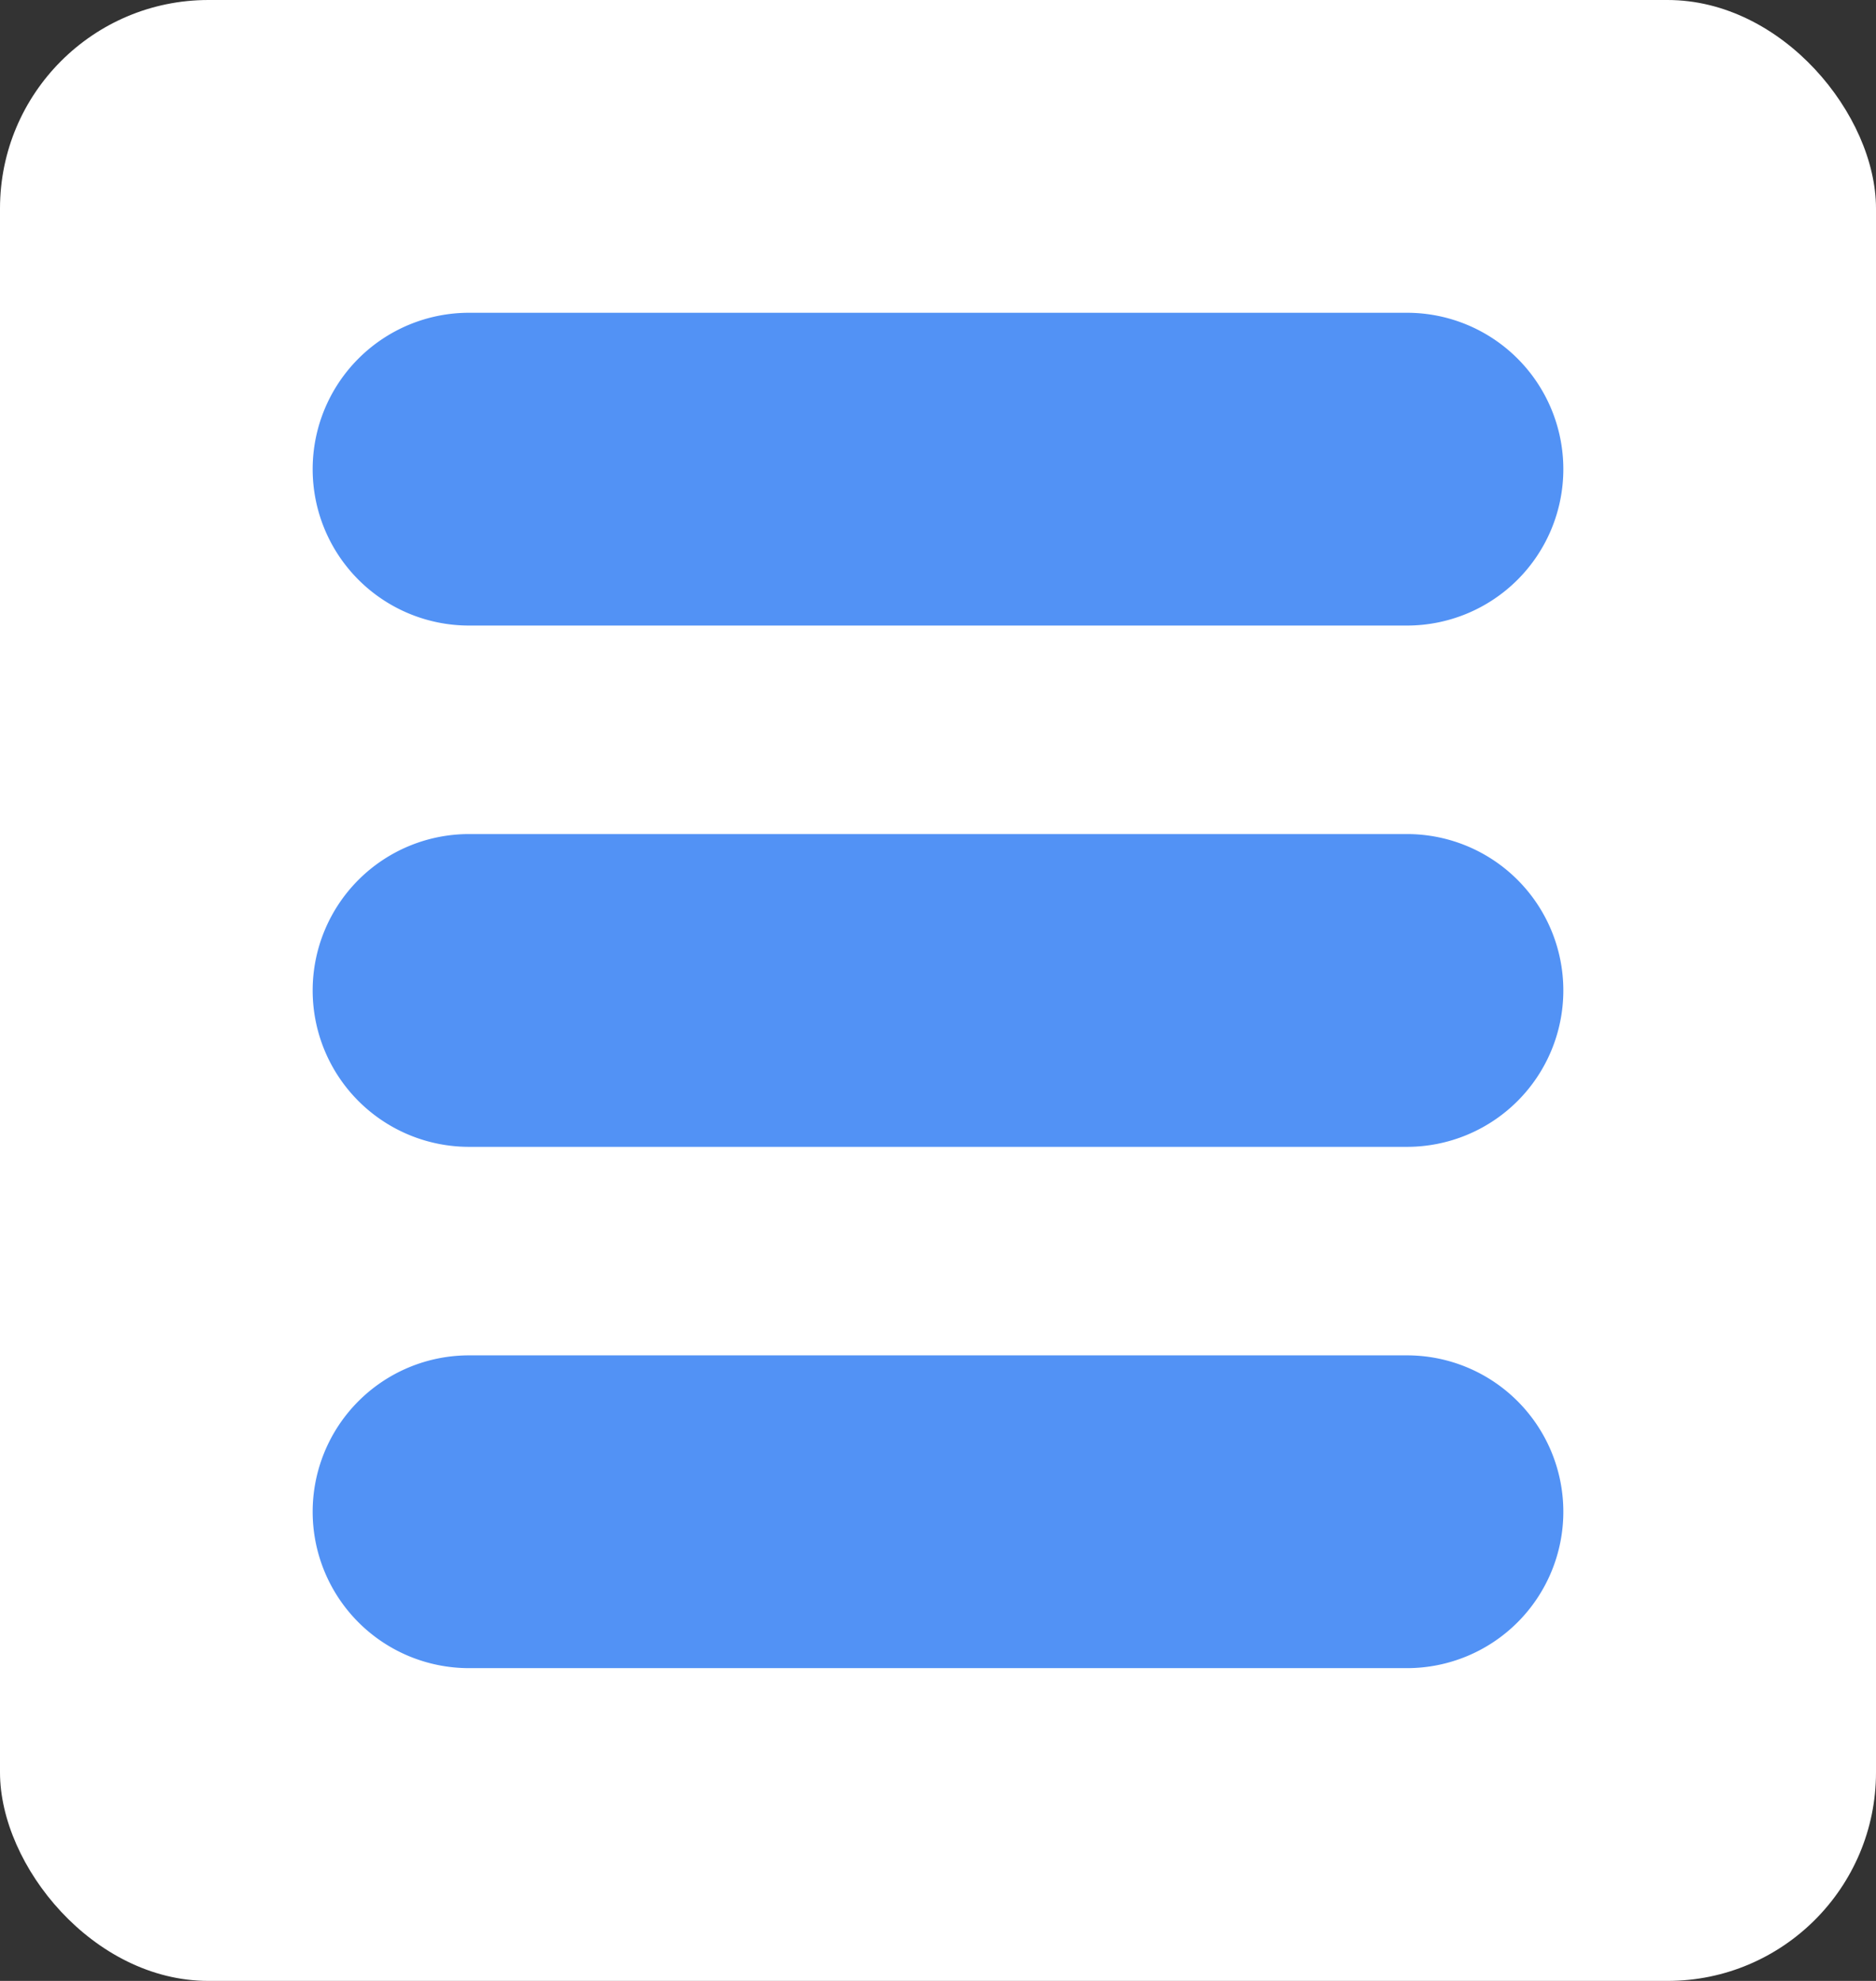 <svg id="报表报告" xmlns="http://www.w3.org/2000/svg" width="18" height="19" viewBox="0 0 18 19">
  <rect x="0" y="0" width="18" height="19" fill="#333333" stroke="none"/>
  <defs>
    <style>
      .cls-1 {
        fill: #fff;
      }

      .cls-2 {
        fill: #5292f5;
        fill-rule: evenodd;
      }
    </style>
  </defs>
  <rect id="bg" class="cls-1" width="18" height="19" rx="2" ry="2"/>
  <path id="bg-2" data-name="bg" class="cls-2" d="M1004.5,376h-9a1.5,1.5,0,0,1,0-3h9A1.5,1.5,0,0,1,1004.5,376Zm0-5h-9a1.5,1.5,0,0,1,0-3h9A1.5,1.5,0,0,1,1004.5,371Zm-9,7h9a1.5,1.5,0,0,1,0,3h-9A1.5,1.5,0,0,1,995.5,378Z" transform="translate(-991 -365)"/>
</svg>
